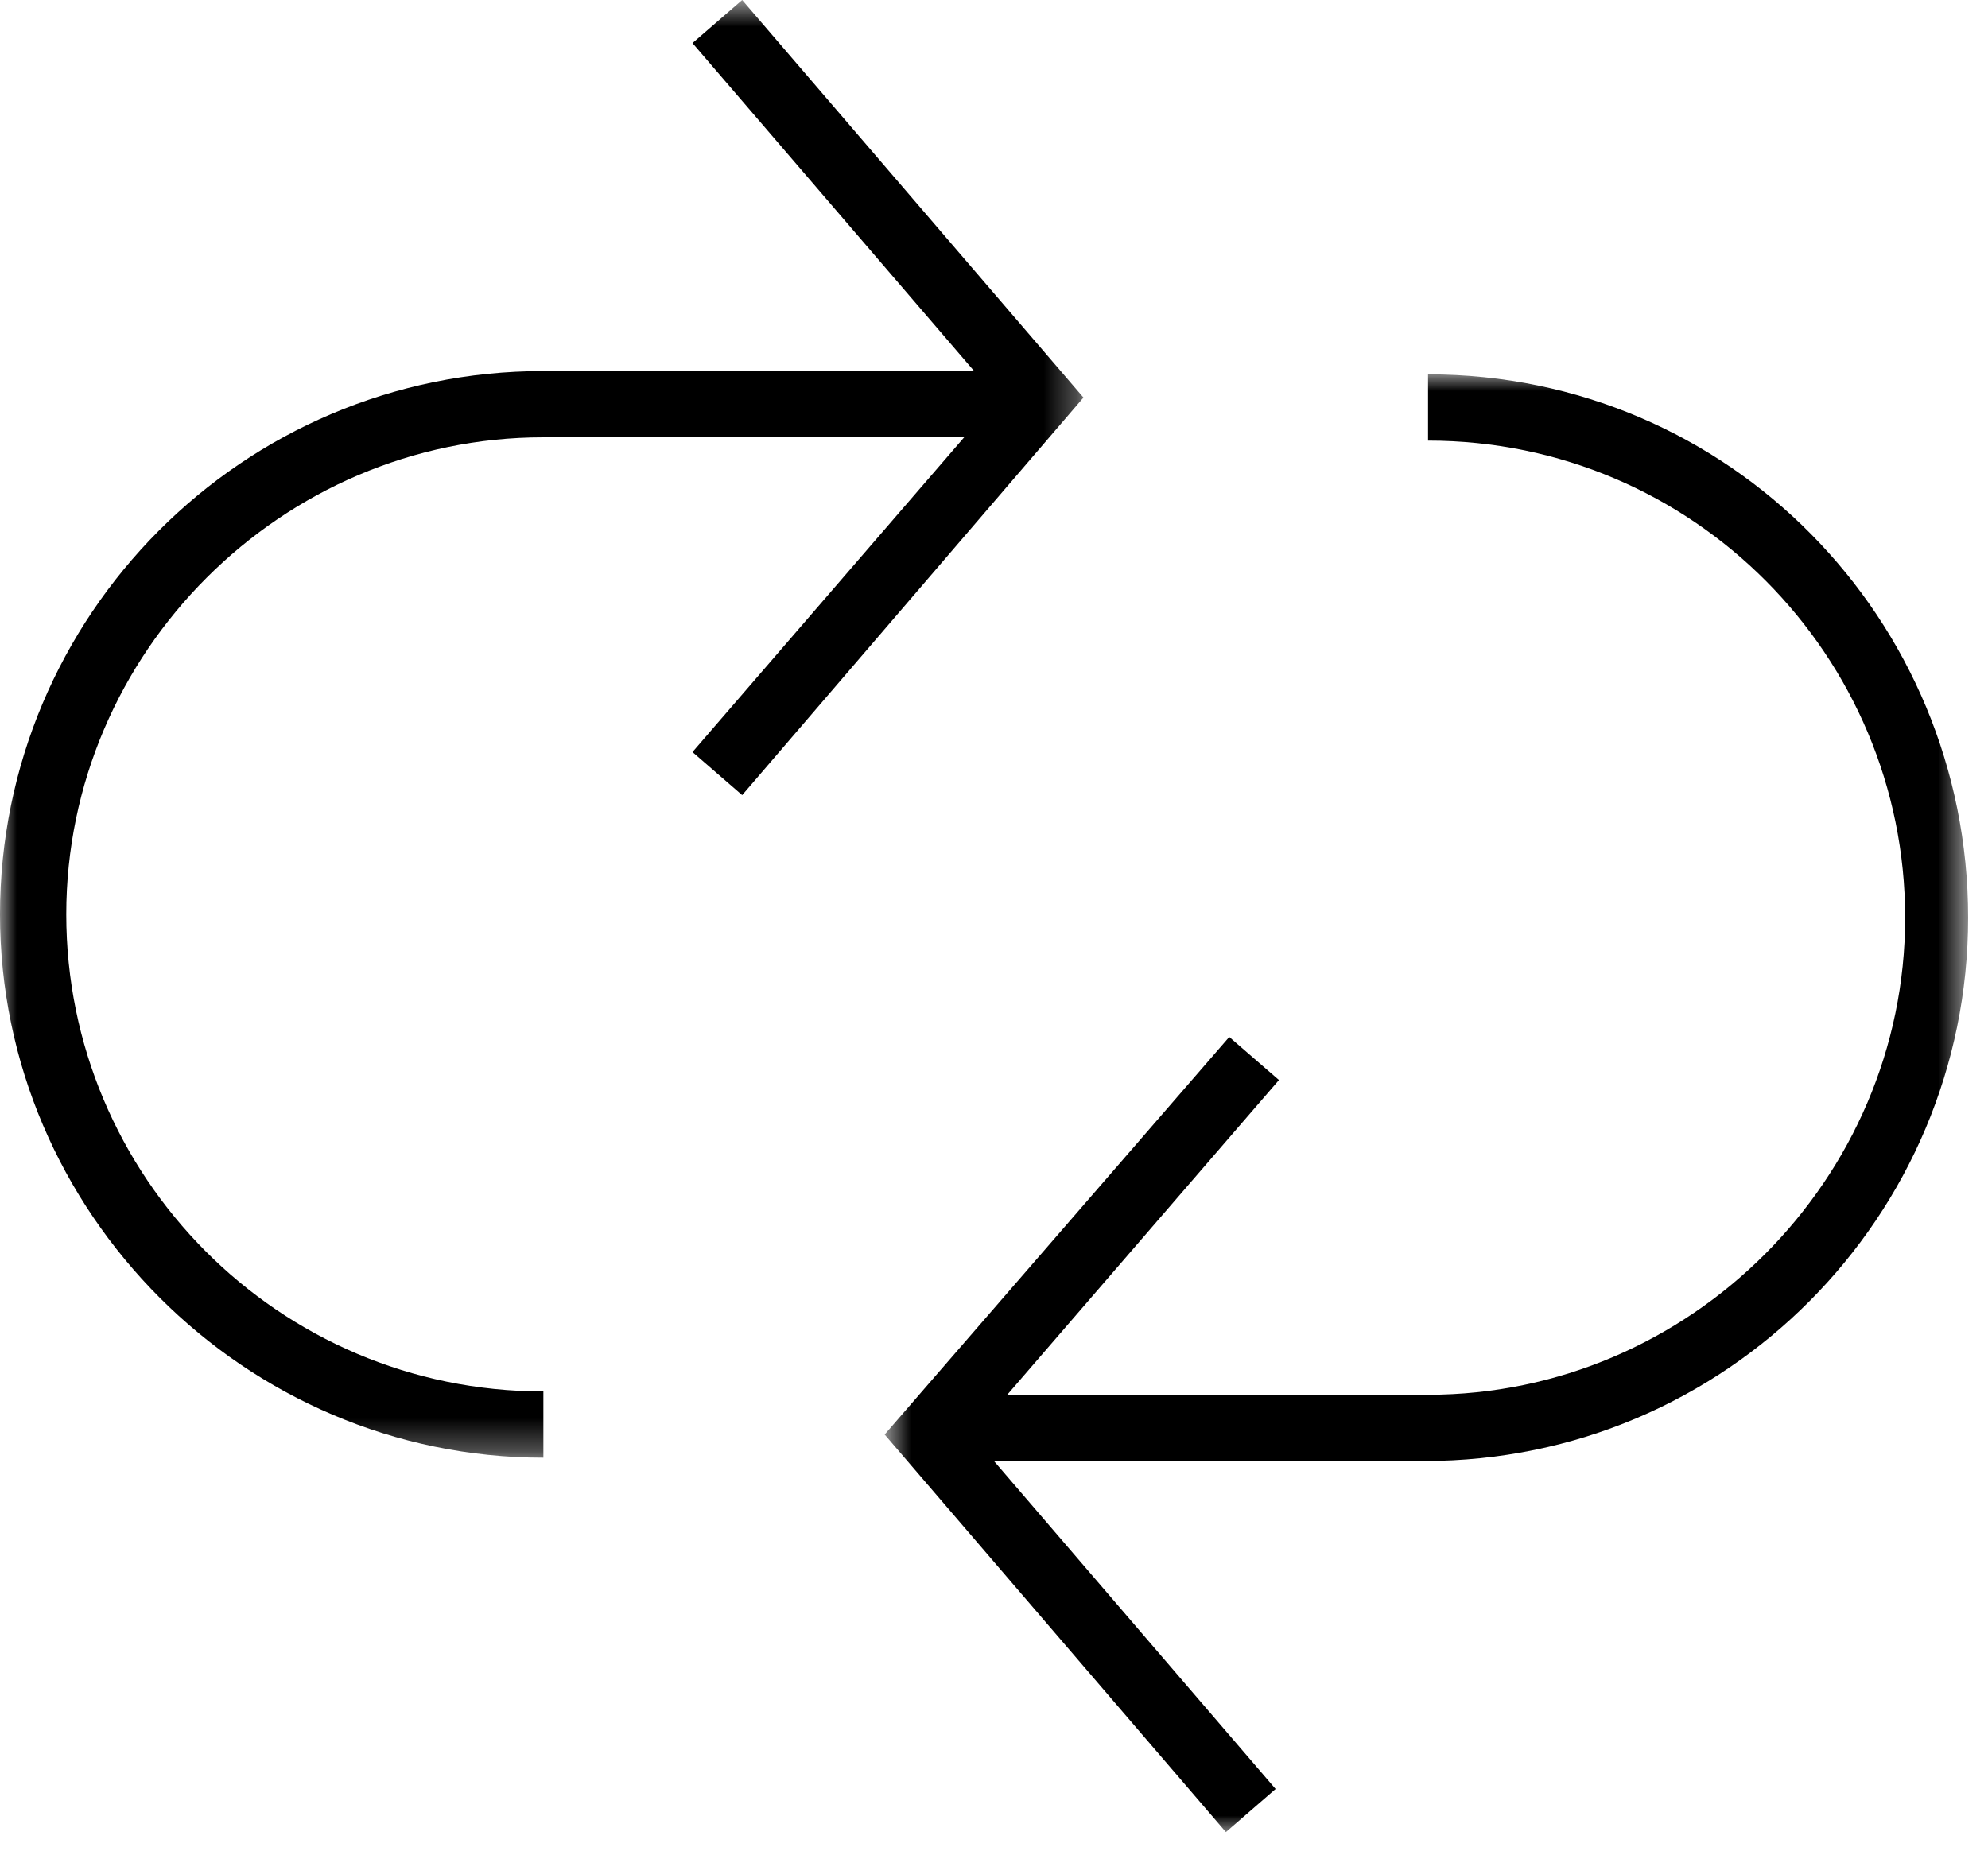 <?xml version="1.0" encoding="UTF-8"?>
<svg width="60px" height="56px" viewBox="0 0 60 56" version="1.1" xmlns="http://www.w3.org/2000/svg" xmlns:xlink="http://www.w3.org/1999/xlink">
    <!-- Generator: Sketch 46.1 (44463) - http://www.bohemiancoding.com/sketch -->
    <title>Page 1</title>
    <desc>Created with Sketch.</desc>
    <defs>
        <polygon id="path-1" points="33.4 0 33.4 44 0.7 44 0.7 0"></polygon>
        <polygon id="path-3" points="32.7 0.7 0 0.7 0 44.7 32.7 44.7 32.7 0.7"></polygon>
    </defs>
    <g id="Welcome" stroke="none" stroke-width="1" fill="none" fill-rule="evenodd">
        <g id="Home-//-Desktop-HD" transform="translate(-923, -3784)">
            <g id="Contenido-Destacado" transform="translate(0, 3718)">
                <g id="Icon-04" transform="translate(901, 65)">
                    <g id="Page-1" transform="translate(22, 0)">
                        <g id="Group-3" transform="translate(26, 12.3)">
                            <mask id="mask-2" fill="white">
                                <use xlink:href="#path-1"></use>
                            </mask>
                            <g id="Clip-2"></g>
                            <path d="M17.1,2 C25.1,2 31.499,8.5 31.499,16.4 C31.499,24.3 24.999,30.8 17.1,30.8 L4.4,30.8 L12.6,21.3 L11.1,20 L0.7,32 L10.999,44 L12.499,42.7 L3.999,32.8 L16.999,32.8 C26.1,32.8 33.4,25.4 33.4,16.4 C33.4,7.4 26.2,0 17.1,0 L17.1,2 Z" id="Fill-1" fill="#000000" mask="url(#mask-2)"></path>
                        </g>
                        <g id="Group-6" transform="translate(0, 0.3)">
                            <mask id="mask-4" fill="white">
                                <use xlink:href="#path-3"></use>
                            </mask>
                            <g id="Clip-5"></g>
                            <path d="M22.4,0.7 L20.9,2 L29.4,11.9 L16.4,11.9 C7.3,11.9 0,19.3 0,28.3 C0,37.3 7.4,44.7 16.4,44.7 L16.4,42.7 C8.4,42.7 2,36.2 2,28.3 C2,20.4 8.5,13.9 16.4,13.9 L29.1,13.9 L20.9,23.4 L22.4,24.7 L32.7,12.7 L22.4,0.7 Z" id="Fill-4" fill="#000000" mask="url(#mask-4)"></path>
                        </g>
                    </g>
                </g>
            </g>
        </g>
    </g>
</svg>